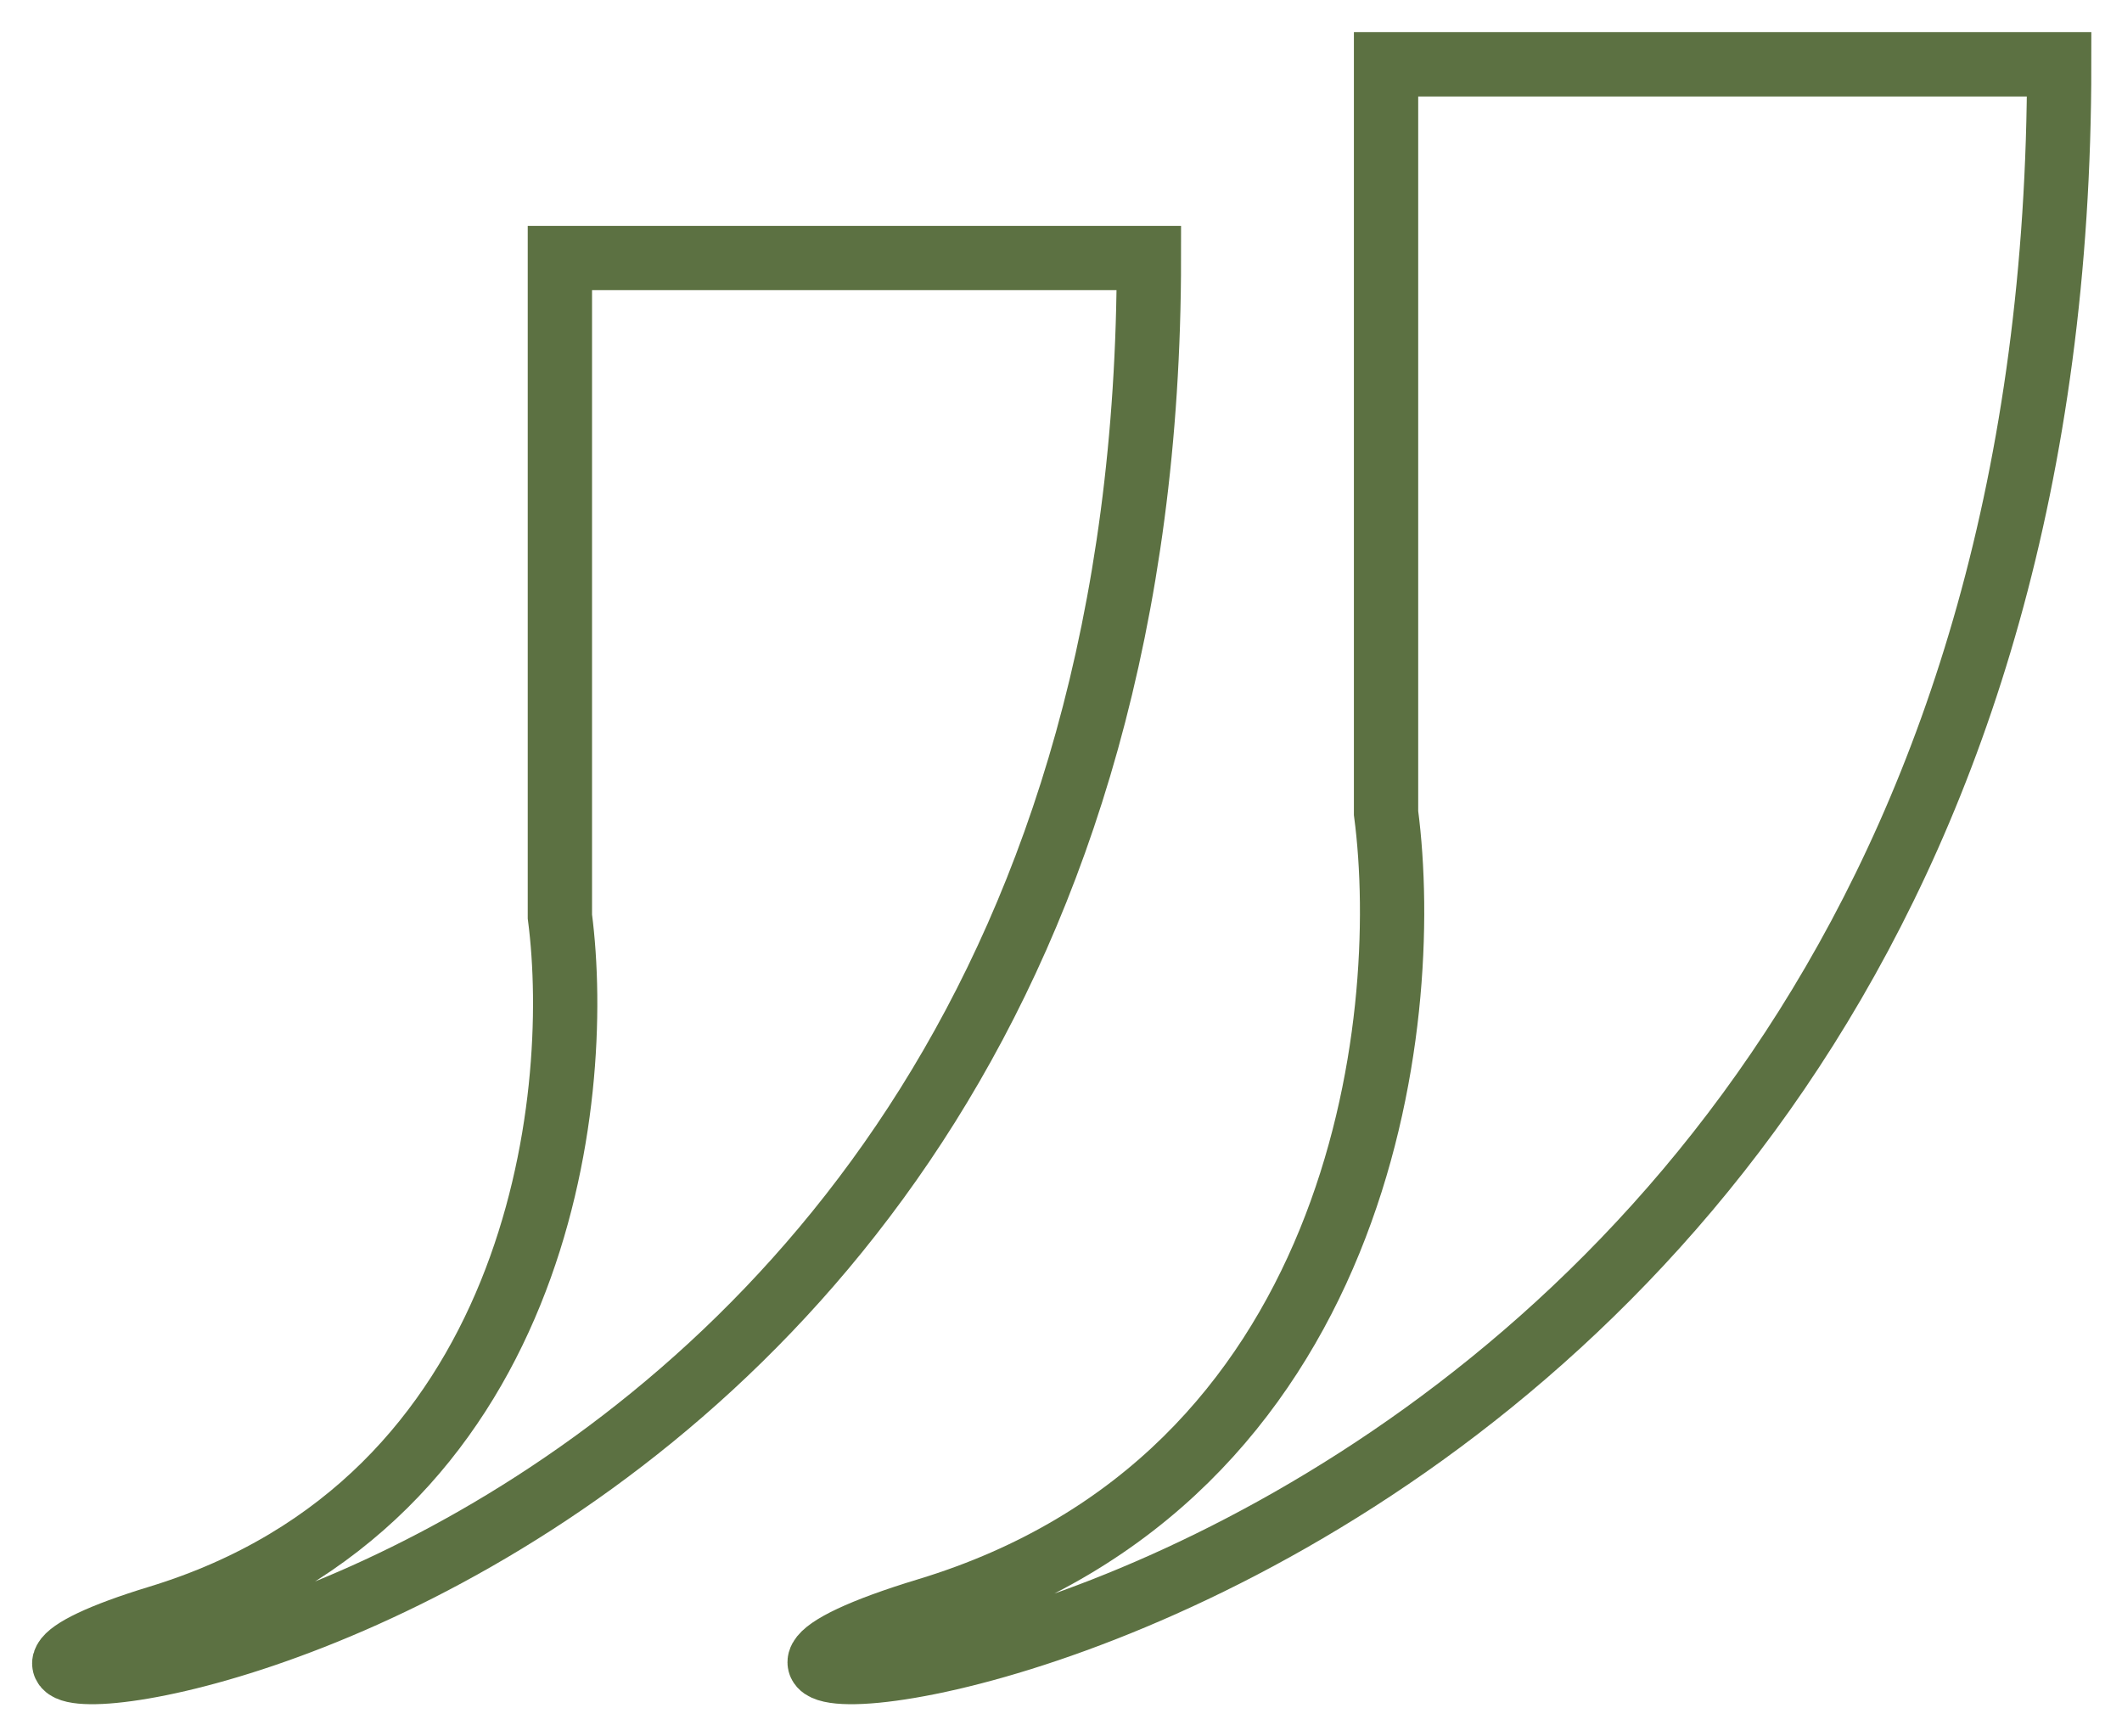 <svg width="33" height="27" viewBox="0 0 33 27" fill="none" xmlns="http://www.w3.org/2000/svg">
<path d="M21.555 1H32.023C32.023 26.762 6.003 27.588 14.424 25.035C21.16 22.992 21.985 15.922 21.555 12.642V1Z" stroke="#5C7142"/>
<path d="M8.707 4.012H17.867C17.867 26.67 -4.9 27.397 2.467 25.151C8.362 23.354 9.083 17.136 8.707 14.251V4.012Z" stroke="#5C7142"/>
</svg>

